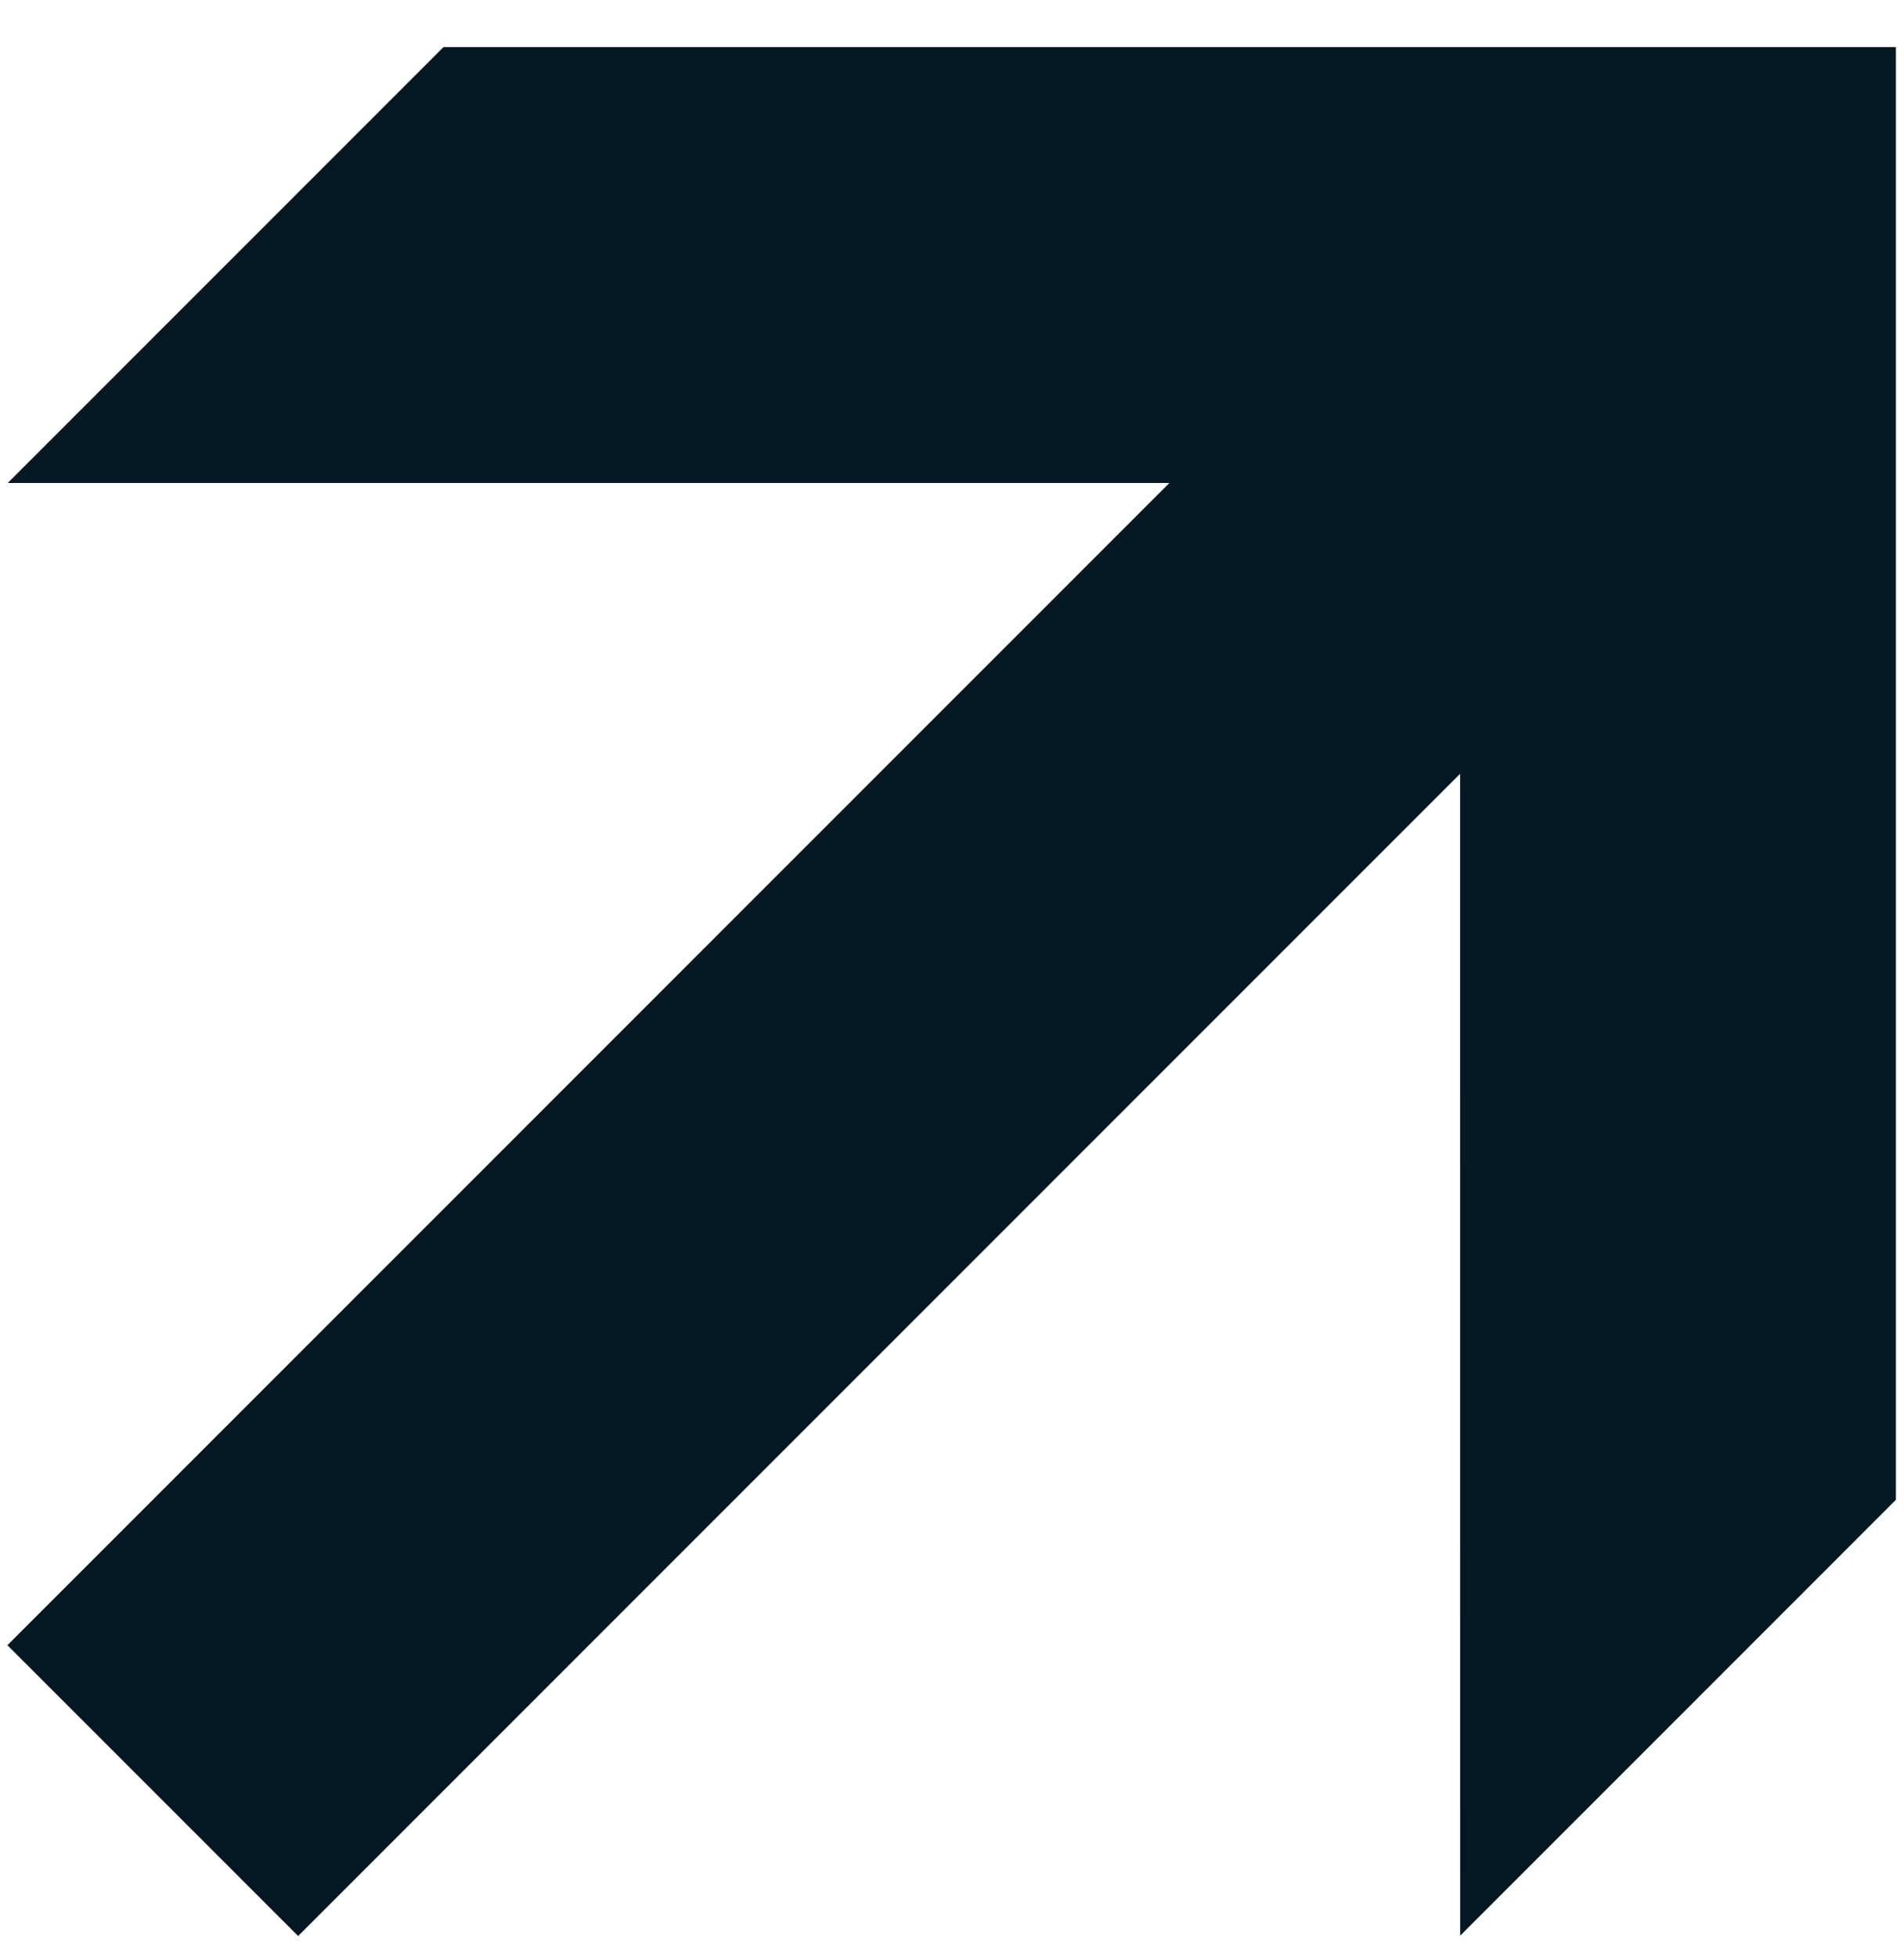 <svg width="36" height="37" viewBox="0 0 36 37" fill="none" xmlns="http://www.w3.org/2000/svg">
<path d="M22.11 9.13L0.14 31.1L5.637 36.597L27.607 14.627L27.608 36.591L35.847 28.351L35.847 0.89L8.386 0.89L0.146 9.13L22.11 9.13Z" fill="#031822"/>
</svg>
